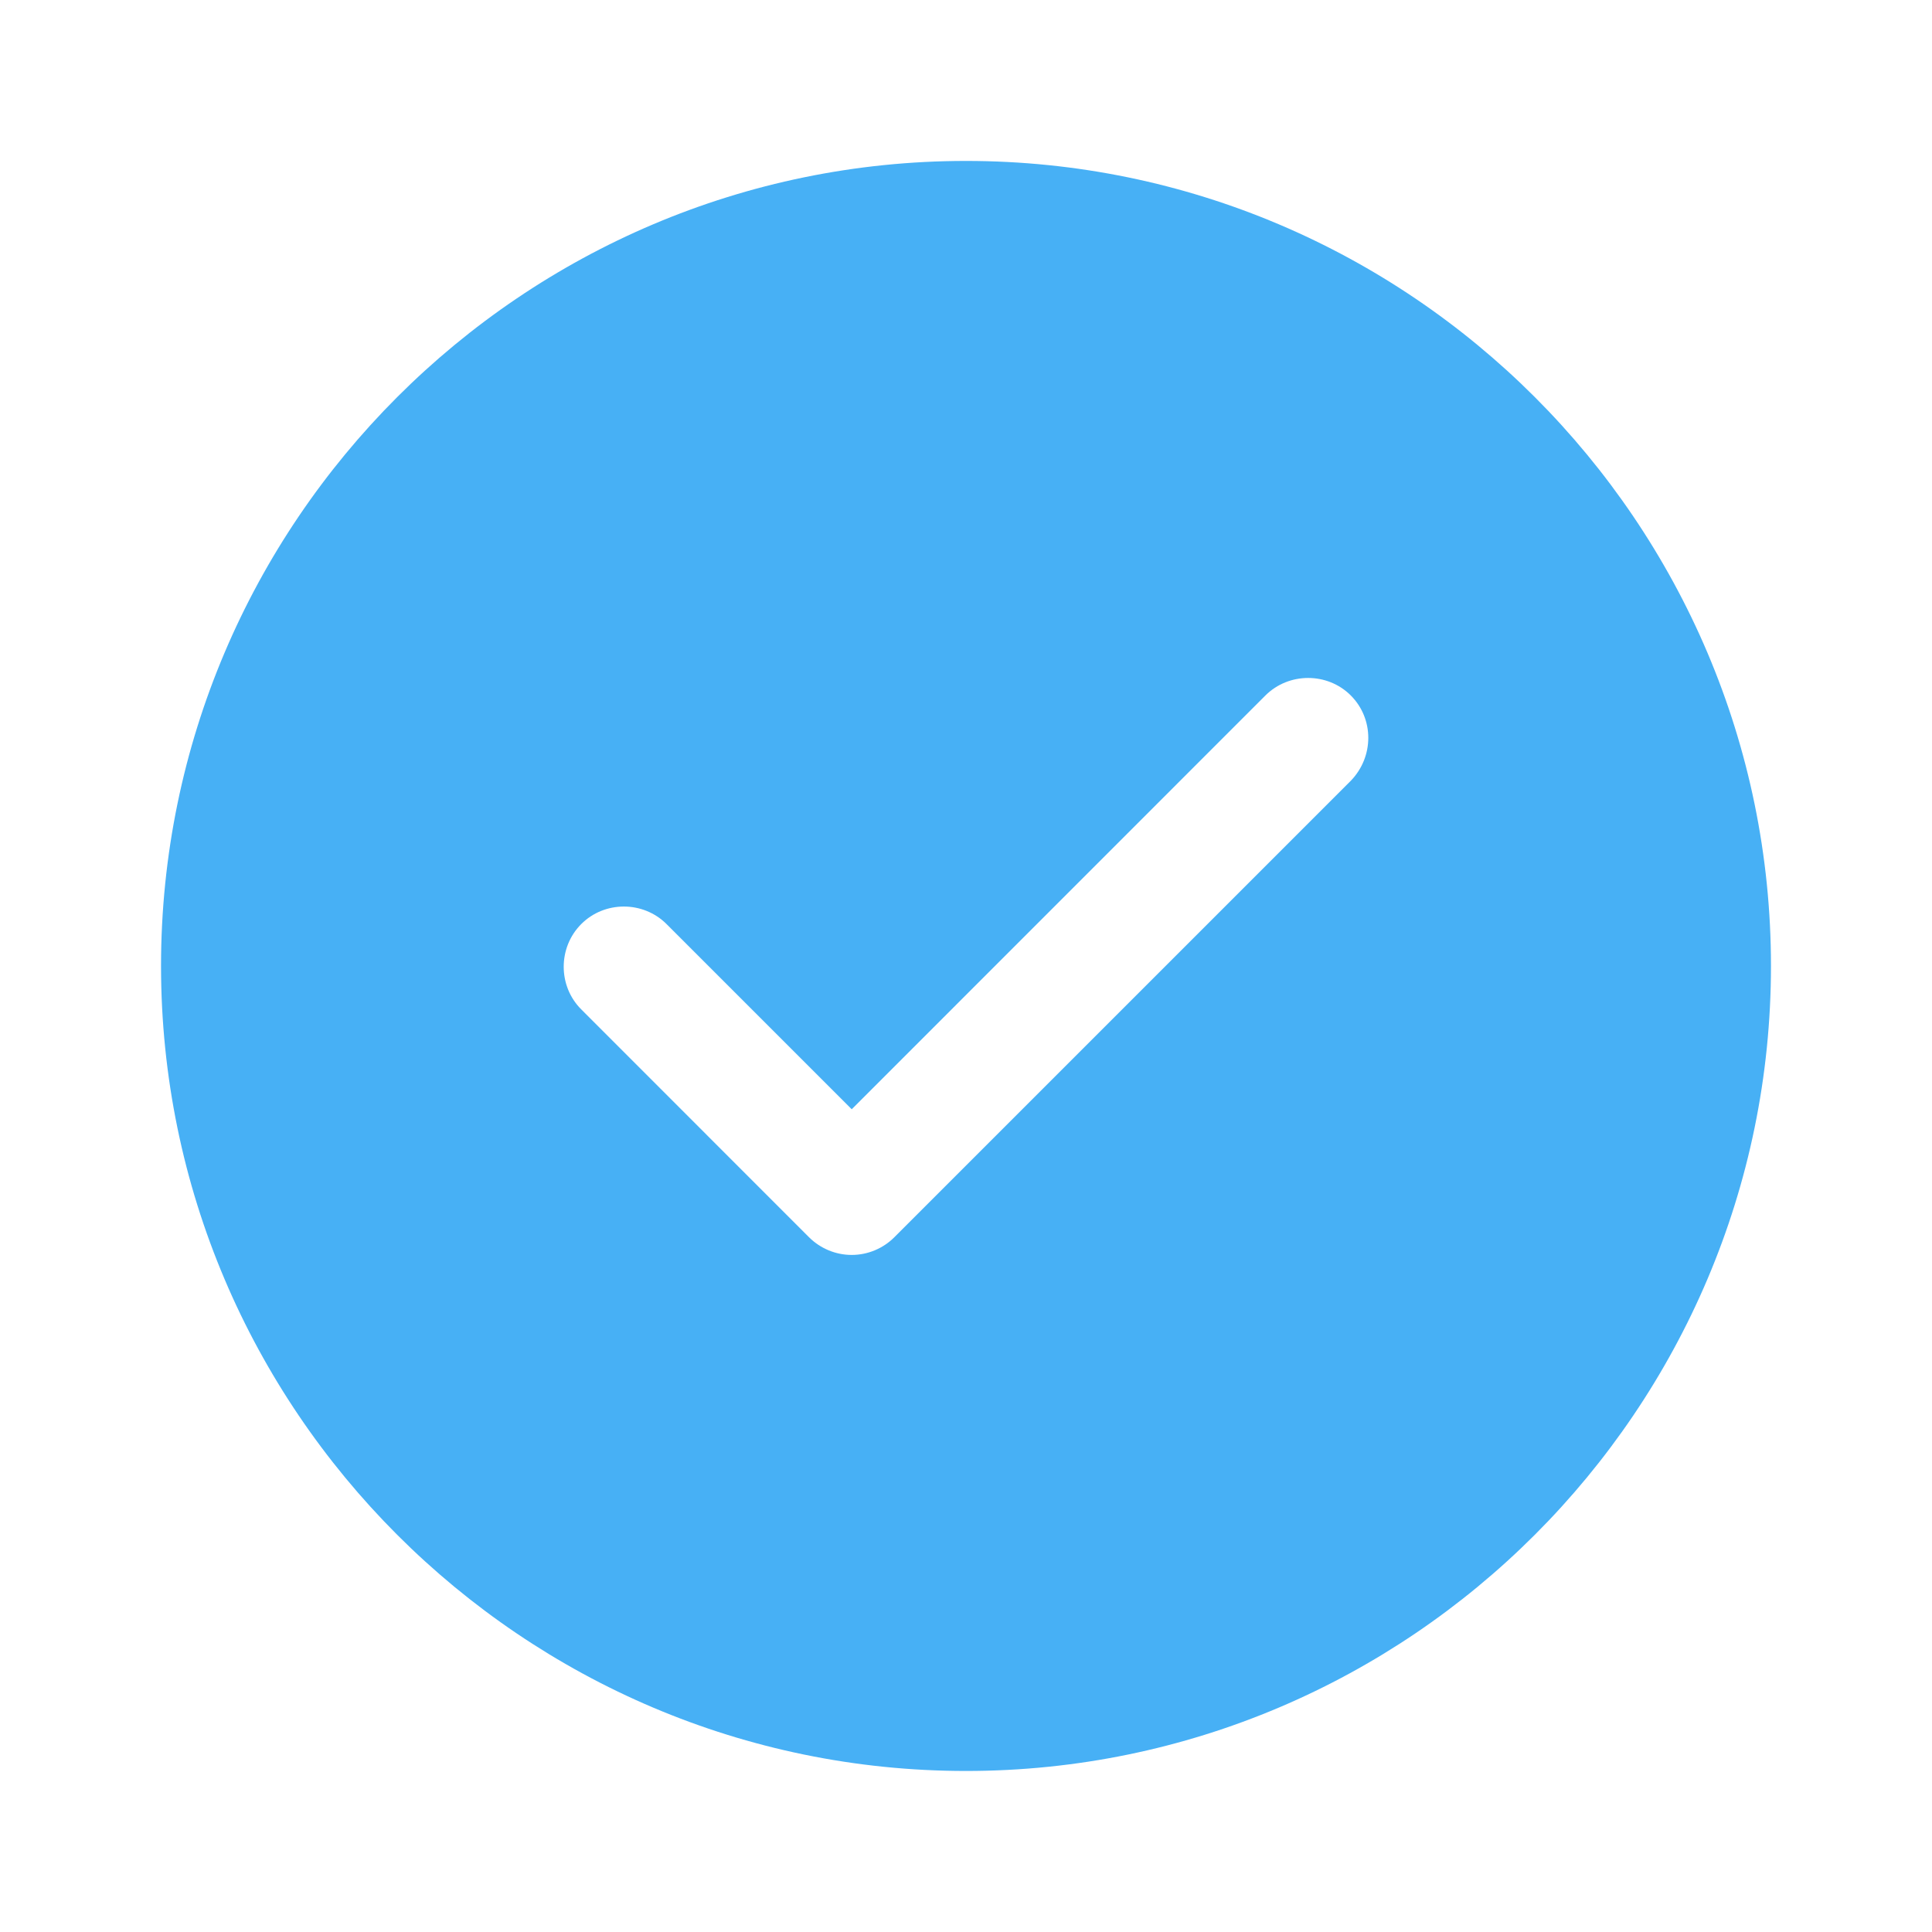 <svg width="20" height="20" viewBox="0 0 20 20" fill="none" xmlns="http://www.w3.org/2000/svg">
<path d="M10 1.666C5.408 1.666 1.667 5.408 1.667 9.999C1.667 14.591 5.408 18.333 10 18.333C14.592 18.333 18.333 14.591 18.333 9.999C18.333 5.408 14.592 1.666 10 1.666ZM13.983 8.083L9.258 12.808C9.142 12.924 8.983 12.991 8.817 12.991C8.65 12.991 8.492 12.924 8.375 12.808L6.017 10.449C5.775 10.208 5.775 9.808 6.017 9.566C6.258 9.324 6.658 9.324 6.9 9.566L8.817 11.483L13.1 7.199C13.342 6.958 13.742 6.958 13.983 7.199C14.225 7.441 14.225 7.833 13.983 8.083Z" fill="#47B0F5"/>
</svg>
